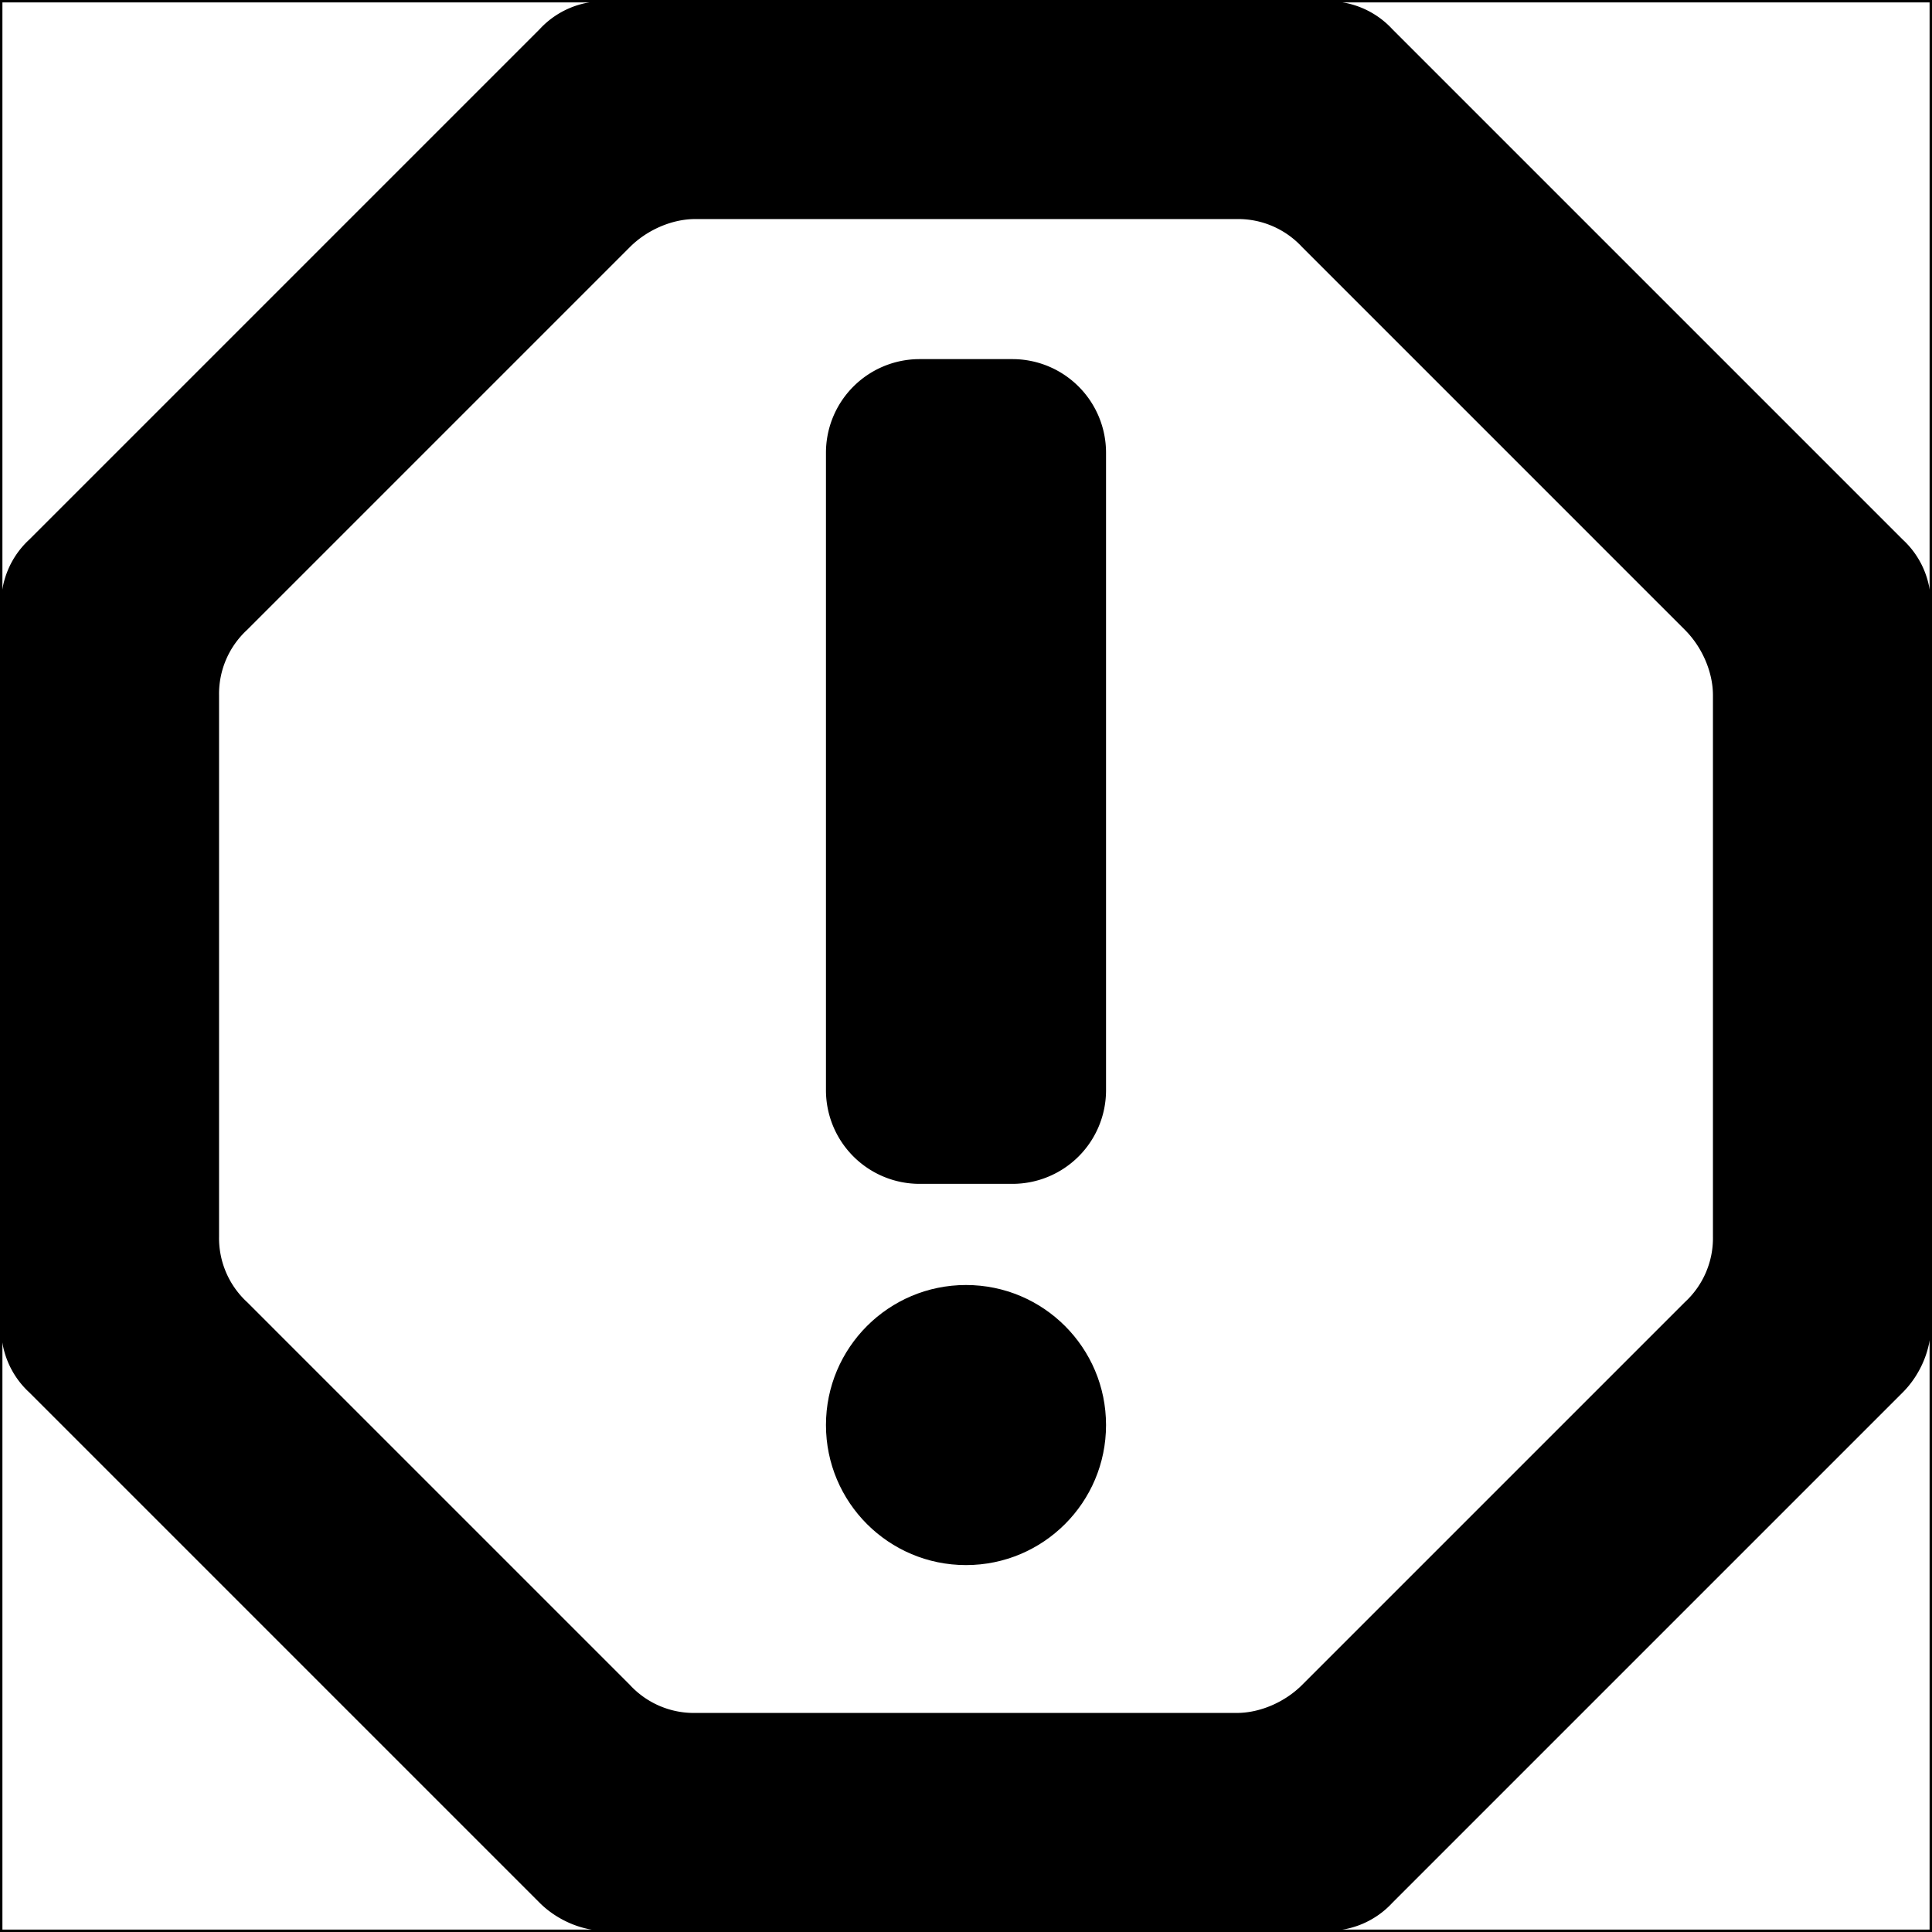 <svg xmlns="http://www.w3.org/2000/svg" viewBox="0 0 801 801"><defs><style>.cls-1{fill:none;stroke:#000;stroke-miterlimit:10;}</style></defs><g id="Layer_2" data-name="Layer 2"><g id="Capa_1" data-name="Capa 1"><path d="M577.27,12.11A36.1,36.1,0,0,0,550.18.5H250.82a36.1,36.1,0,0,0-27.09,11.61L12.11,223.73A36.1,36.1,0,0,0,.5,250.82V550.18a36.1,36.1,0,0,0,11.61,27.09L223.73,788.89c7.09,7.09,17.42,11.61,27.09,11.61H550.18a36.1,36.1,0,0,0,27.09-11.61L788.89,577.27c7.09-7.1,11.61-17.42,11.61-27.09V250.82a36.1,36.1,0,0,0-11.61-27.09ZM710.18,512.76a36.07,36.07,0,0,1-11.62,27.09L539.85,698.56c-7.09,7.1-17.41,11.62-27.09,11.62H288.24a36.07,36.07,0,0,1-27.09-11.62L102.44,539.85a36.07,36.07,0,0,1-11.62-27.09V288.24a36.07,36.07,0,0,1,11.62-27.09L261.15,102.44c7.09-7.1,17.41-11.62,27.09-11.62H512.76a36.07,36.07,0,0,1,27.09,11.62L698.56,261.15c7.1,7.09,11.62,17.41,11.62,27.09Z"/><path d="M419.85,148.89h-38.7a38.82,38.82,0,0,0-38.71,38.71V452.11a38.82,38.82,0,0,0,38.71,38.71h38.7a38.82,38.82,0,0,0,38.71-38.71V187.6A38.82,38.82,0,0,0,419.85,148.89Z"/><circle cx="400.5" cy="590.82" r="58.06"/><rect class="cls-1" x="0.5" y="0.5" width="800" height="800"/></g></g></svg>